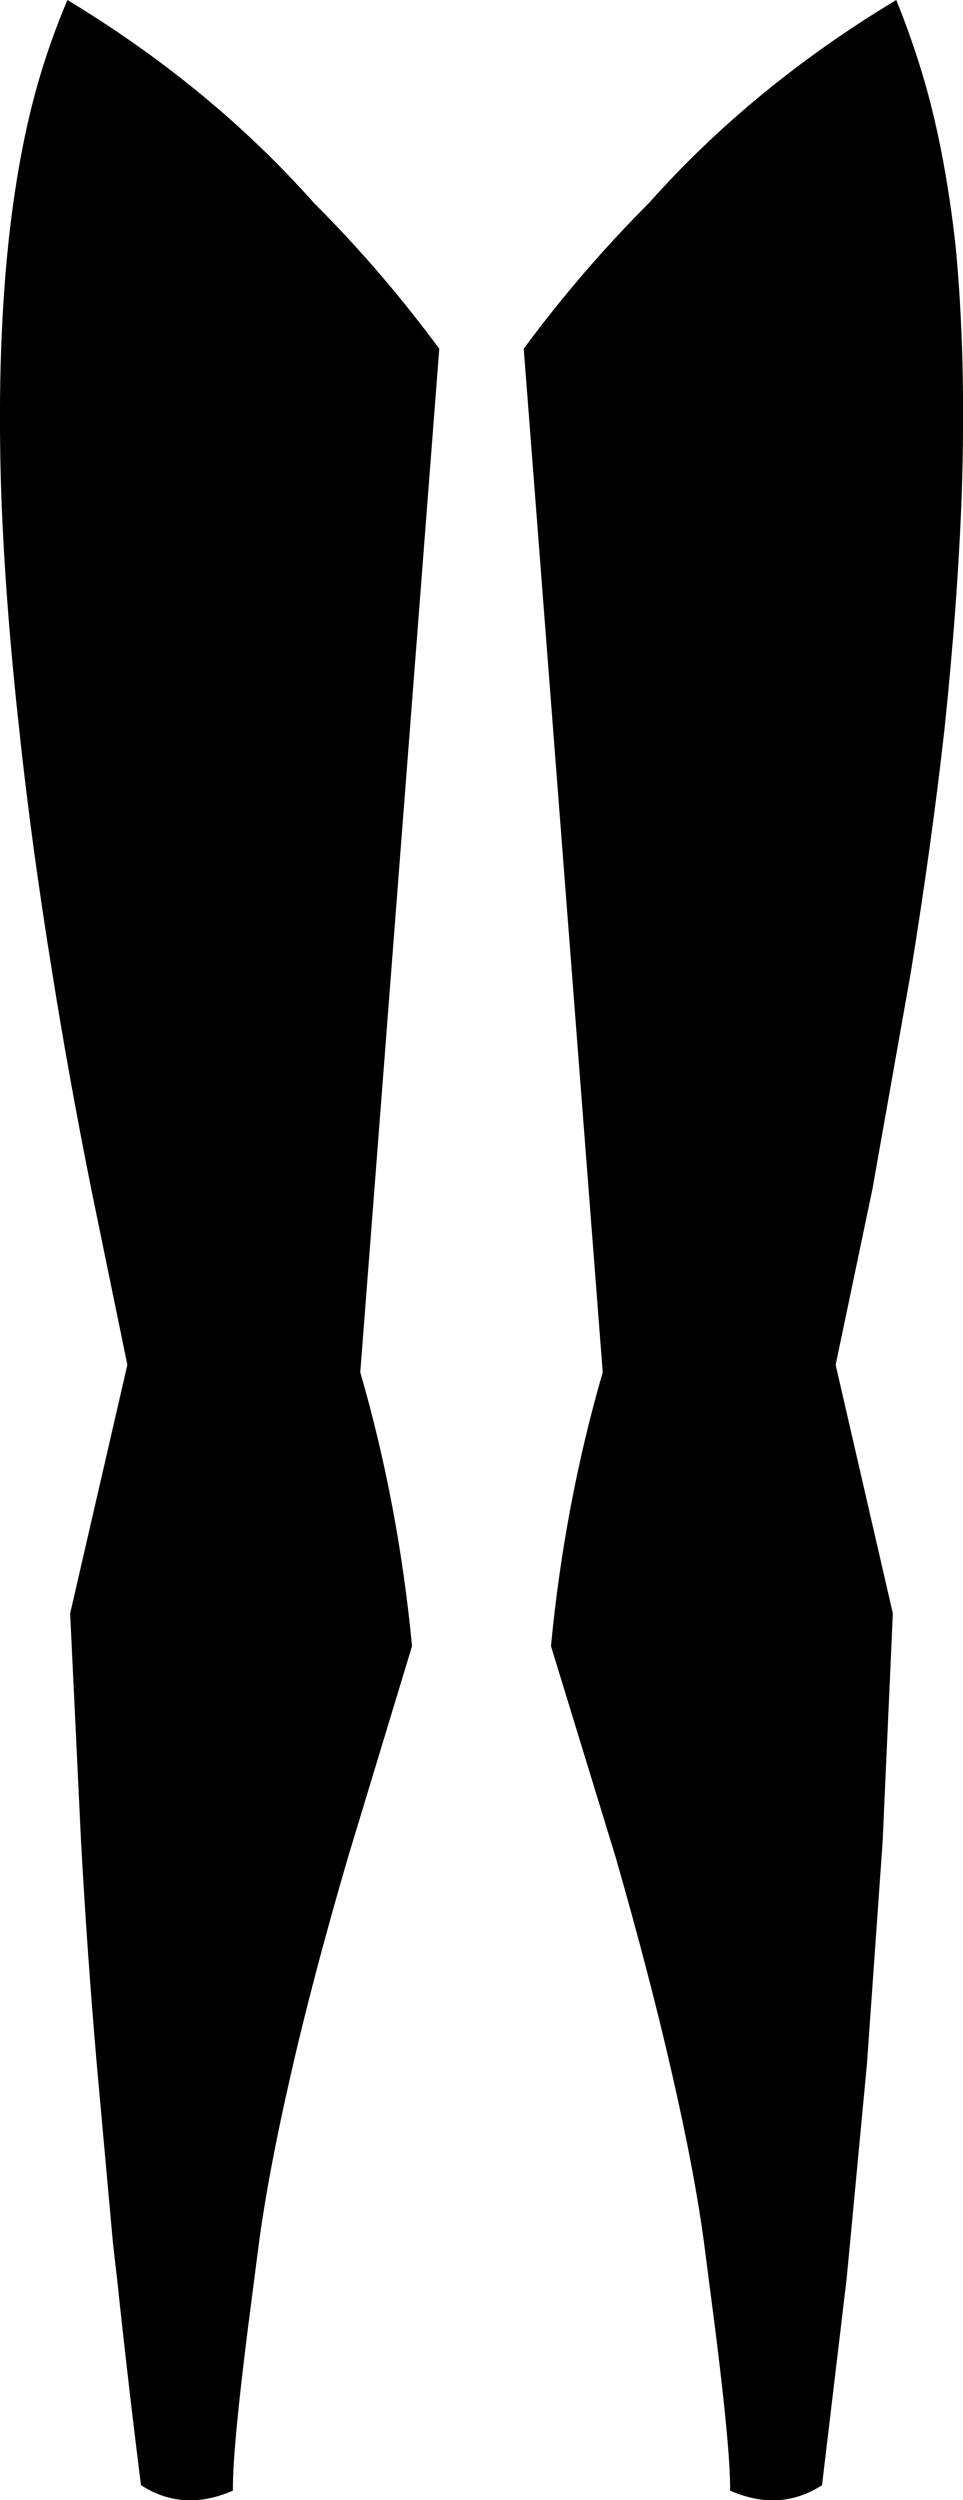 <?xml version="1.0" encoding="UTF-8" standalone="no"?>
<svg xmlns:xlink="http://www.w3.org/1999/xlink" height="183.55px" width="70.7px" xmlns="http://www.w3.org/2000/svg">
  <g transform="matrix(1.0, 0.0, 0.0, 1.0, -364.55, -324.8)">
    <path d="M365.15 342.8 Q365.85 336.1 367.35 330.85 368.25 327.75 369.5 324.8 380.0 331.15 387.6 339.7 392.55 344.65 396.8 350.4 L391.0 425.55 Q393.8 435.2 394.8 445.65 L390.1 461.15 Q387.5 470.05 385.9 477.1 384.25 484.3 383.55 489.55 L383.15 492.65 Q381.6 504.35 381.65 507.65 378.0 509.25 374.9 507.25 373.95 499.7 373.15 492.15 L372.85 489.55 371.65 476.3 Q370.95 468.15 370.5 460.0 L369.7 443.25 373.9 425.0 371.25 412.1 Q369.6 403.85 368.4 396.3 366.85 386.75 365.95 378.25 364.95 369.15 364.65 361.3 364.3 351.0 365.15 342.8 M434.7 342.8 Q435.5 351.0 435.15 361.3 434.85 369.15 433.9 378.25 432.95 386.75 431.4 396.3 L428.6 412.1 425.9 425.0 430.1 443.25 429.35 460.0 428.2 476.3 426.95 489.55 426.7 492.15 424.9 507.25 Q421.8 509.25 418.15 507.65 418.2 504.35 416.65 492.65 L416.25 489.55 Q415.55 484.3 413.9 477.1 412.3 470.05 409.75 461.15 L405.0 445.65 Q406.0 435.2 408.8 425.55 L403.0 350.4 Q407.25 344.65 412.2 339.7 419.8 331.15 430.35 324.8 431.55 327.75 432.45 330.85 433.95 336.1 434.7 342.8" fill="#000000" fill-rule="evenodd" stroke="none"/>
  </g>
</svg>
